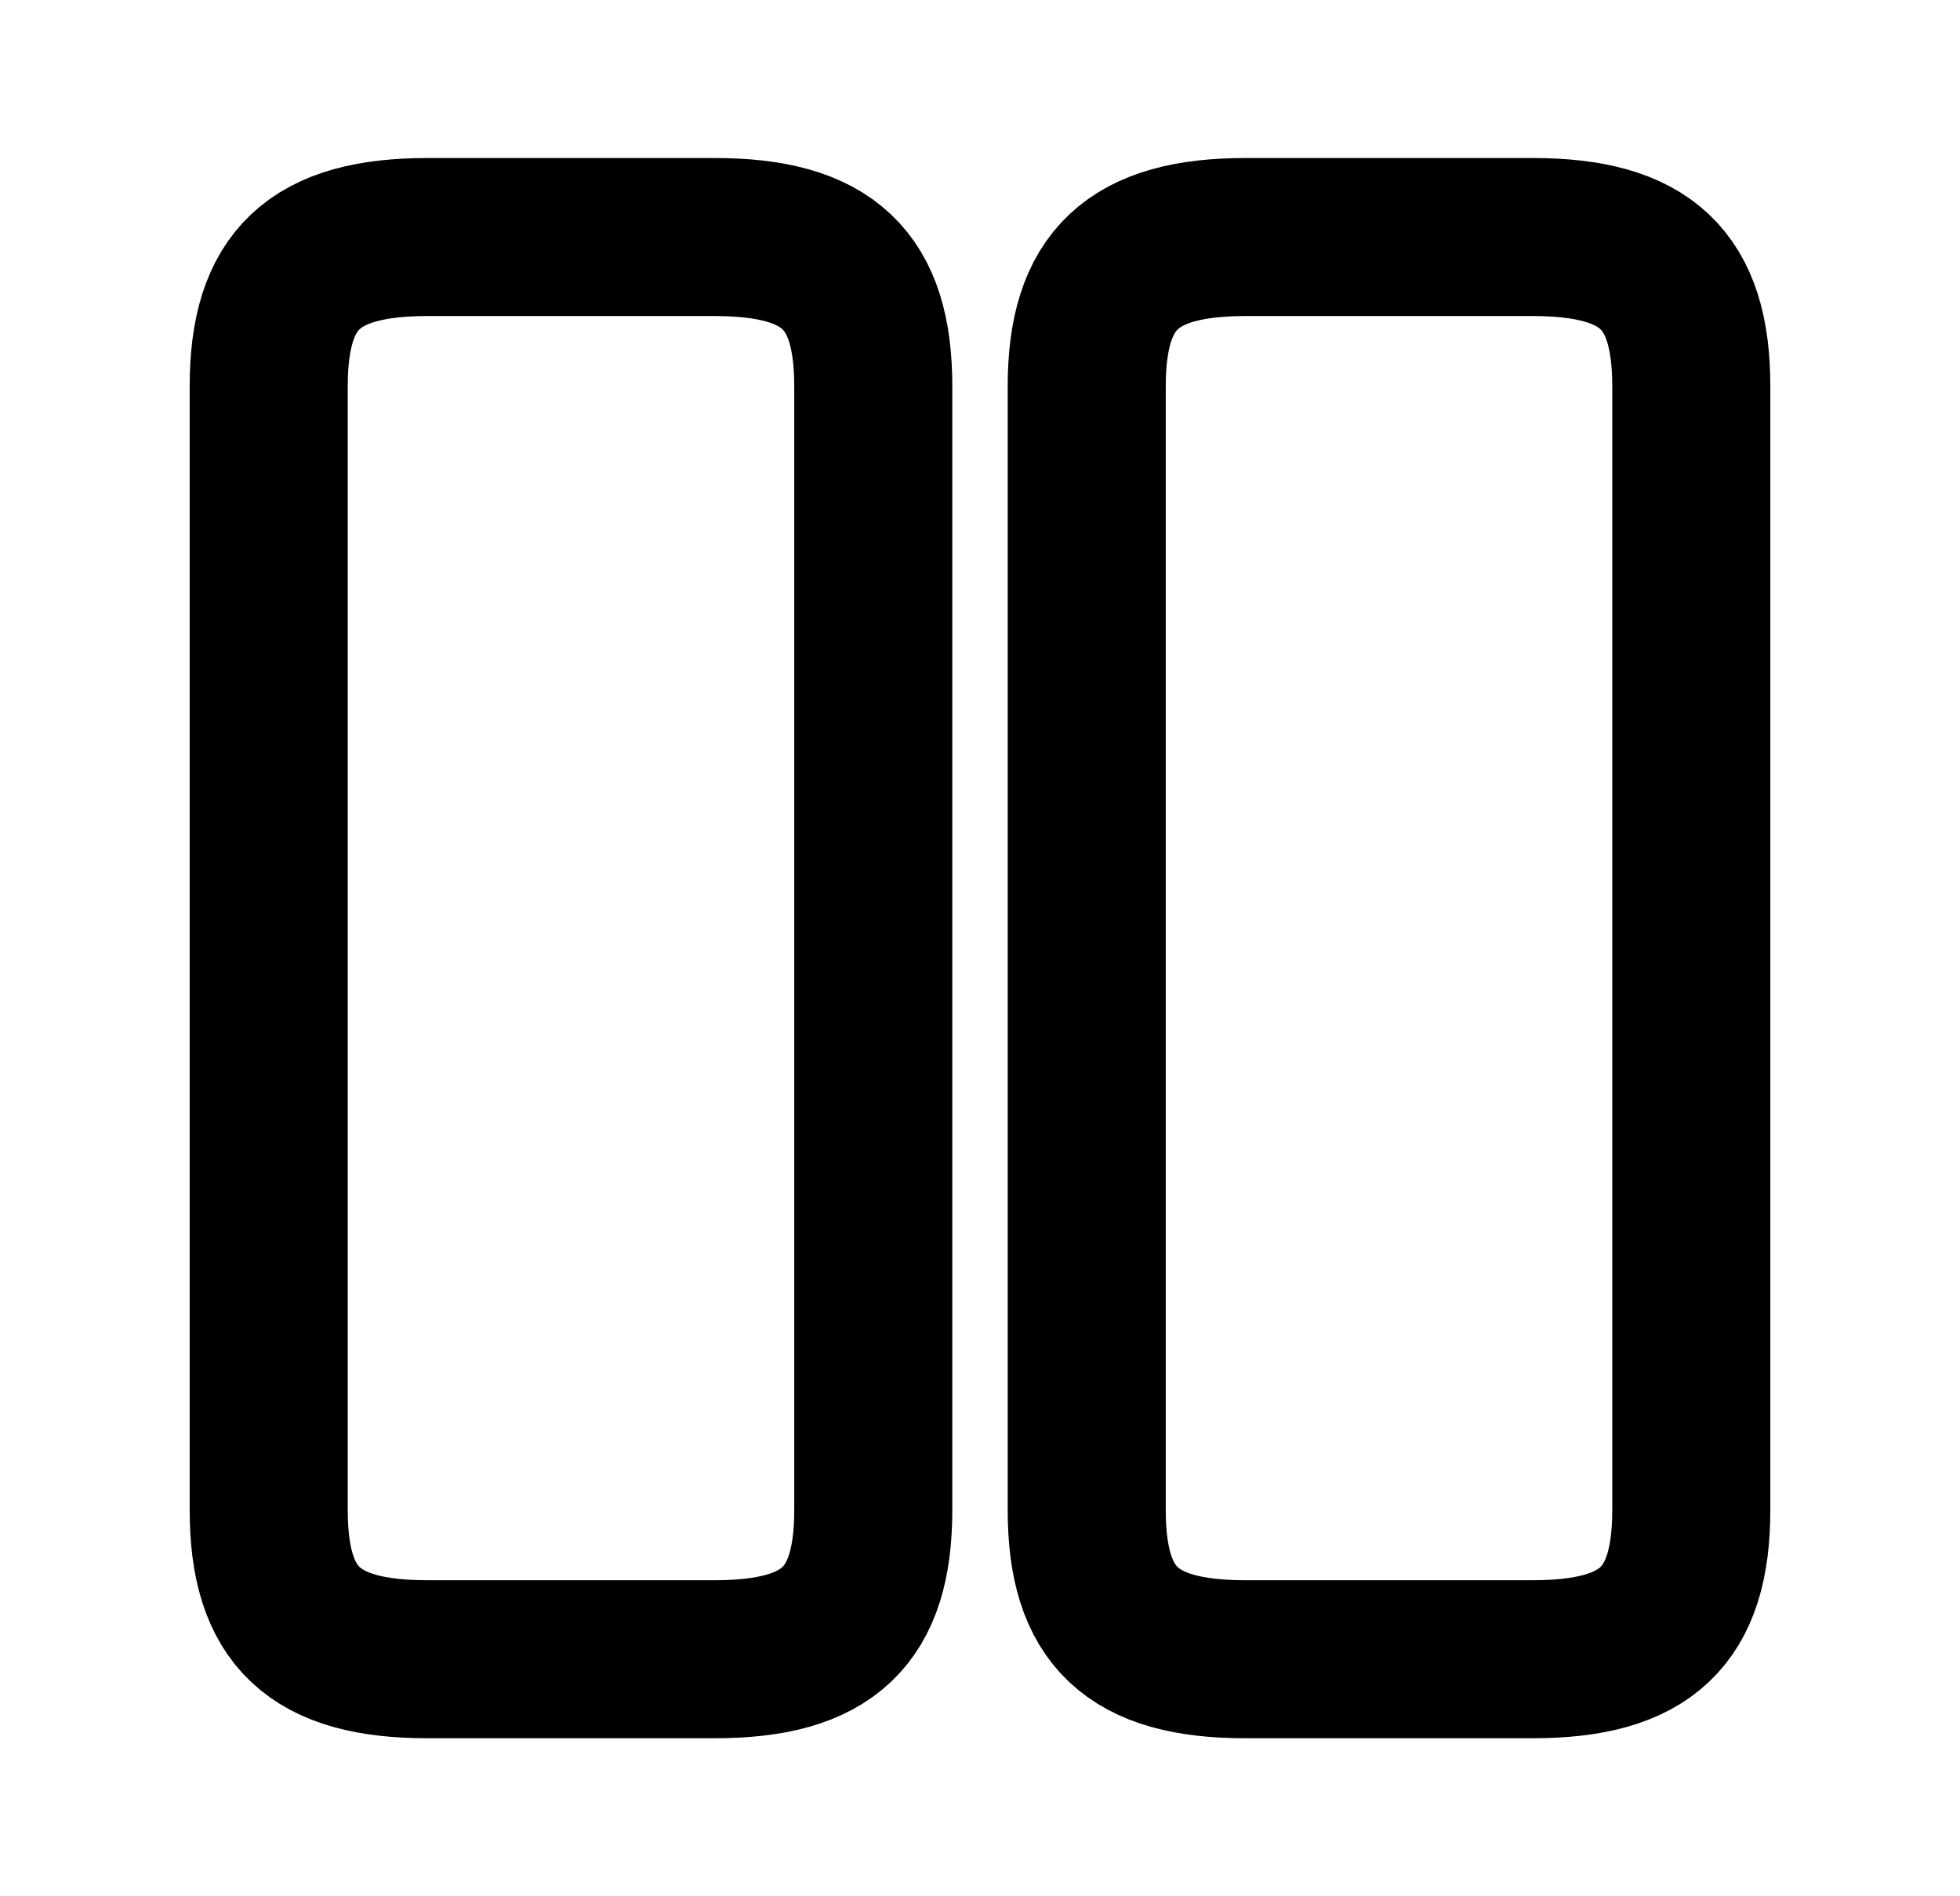 <svg width="31" height="30" viewBox="0 0 31 30" fill="none" xmlns="http://www.w3.org/2000/svg">
<path d="M13.812 23.887V6.112C13.812 4.425 13.1 3.75 11.3 3.75H6.763C4.963 3.75 4.25 4.425 4.25 6.112V23.887C4.25 25.575 4.963 26.25 6.763 26.25H11.3C13.1 26.25 13.812 25.575 13.812 23.887Z" stroke="black" stroke-width="2.5" stroke-linecap="round" stroke-linejoin="round"/>
<path d="M26.75 23.887V6.112C26.75 4.425 26.038 3.75 24.238 3.75H19.7C17.913 3.75 17.188 4.425 17.188 6.112V23.887C17.188 25.575 17.9 26.25 19.7 26.25H24.238C26.038 26.25 26.75 25.575 26.75 23.887Z" stroke="black" stroke-width="2.5" stroke-linecap="round" stroke-linejoin="round"/>
</svg>
